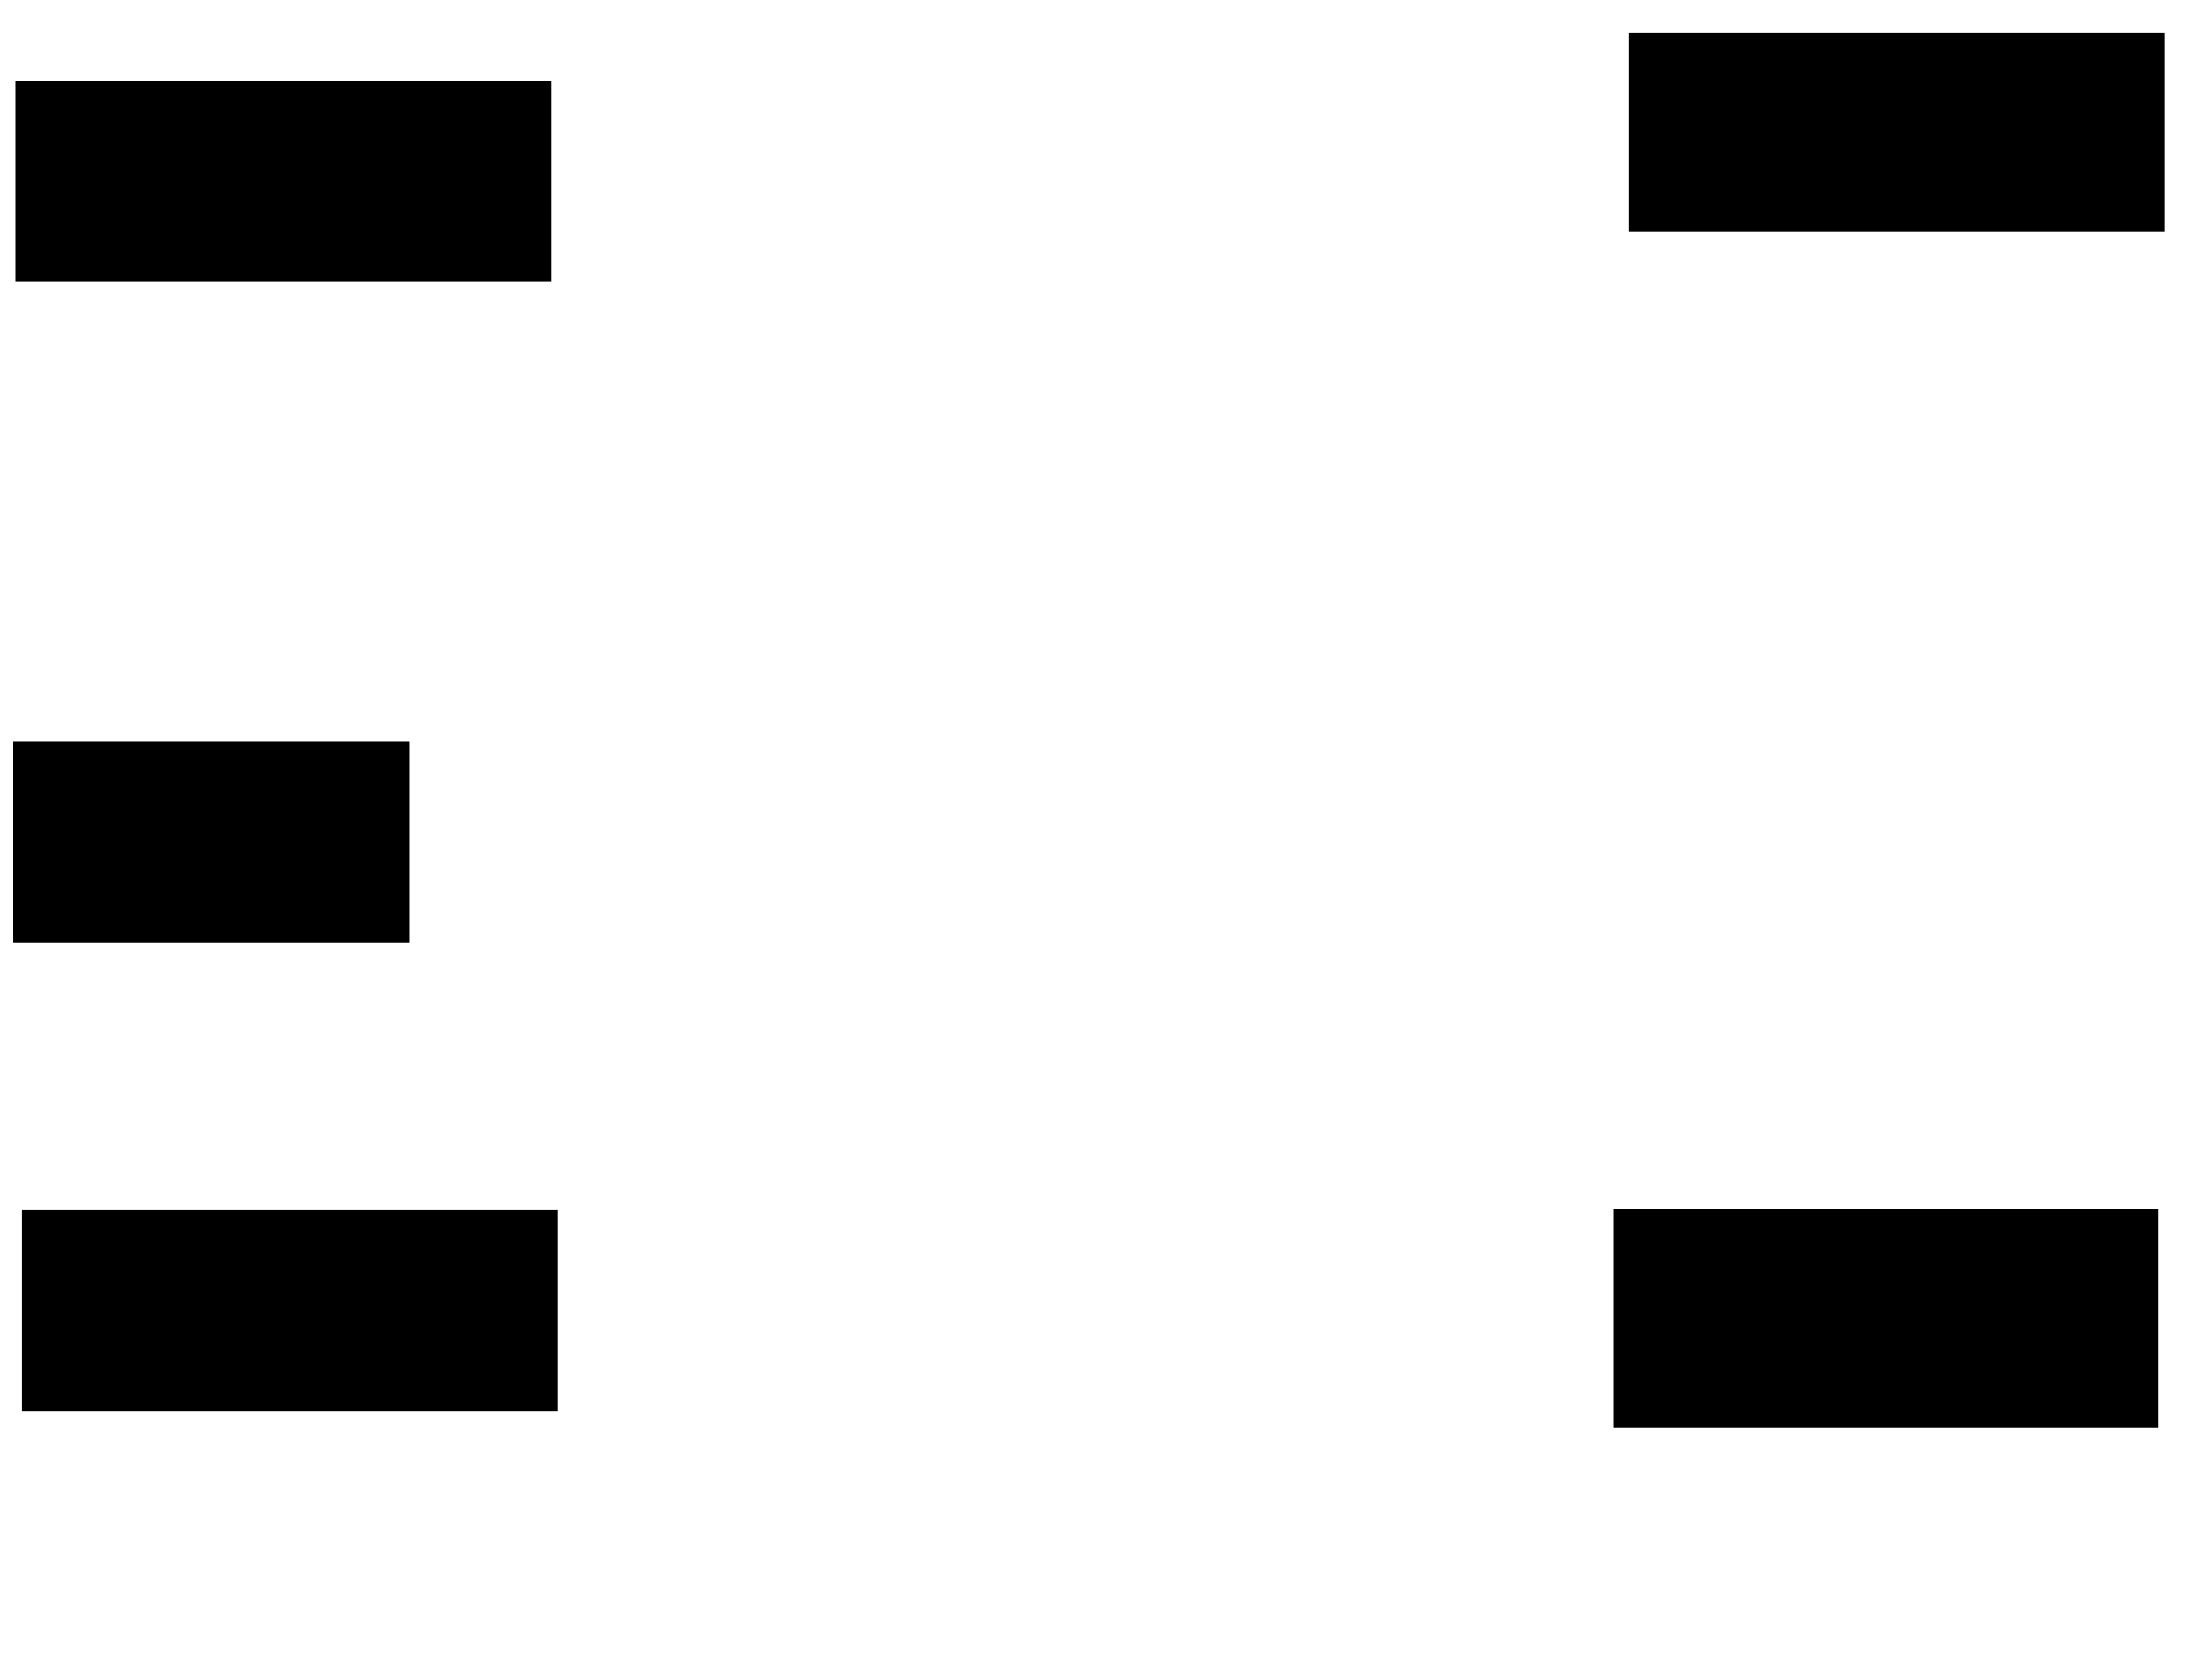 <svg xmlns="http://www.w3.org/2000/svg" width="1175" height="881">
 <!-- Created with Image Occlusion Enhanced -->
 <g>
  <title>Labels</title>
 </g>
 <g>
  <title>Masks</title>
  <rect id="533fd30105e849d4918054b732122852-ao-1" height="104.651" width="283.721" y="17.837" x="865.698" stroke="#000000" fill="#0"/>
  
  <rect stroke="#000000" id="533fd30105e849d4918054b732122852-ao-3" height="115.116" width="288.372" y="642.837" x="857.558" fill="#0"/>
  <rect id="533fd30105e849d4918054b732122852-ao-4" stroke="#000000" height="105.814" width="283.721" y="43.419" x="8.721" fill="#0"/>
  <rect id="533fd30105e849d4918054b732122852-ao-5" stroke="#000000" height="105.814" width="283.721" y="643.419" x="12.209" fill="#0"/>
  <rect stroke="#000000" id="533fd30105e849d4918054b732122852-ao-6" height="105.814" width="209.302" y="394.581" x="7.558" fill="#0"/>
 </g>
</svg>